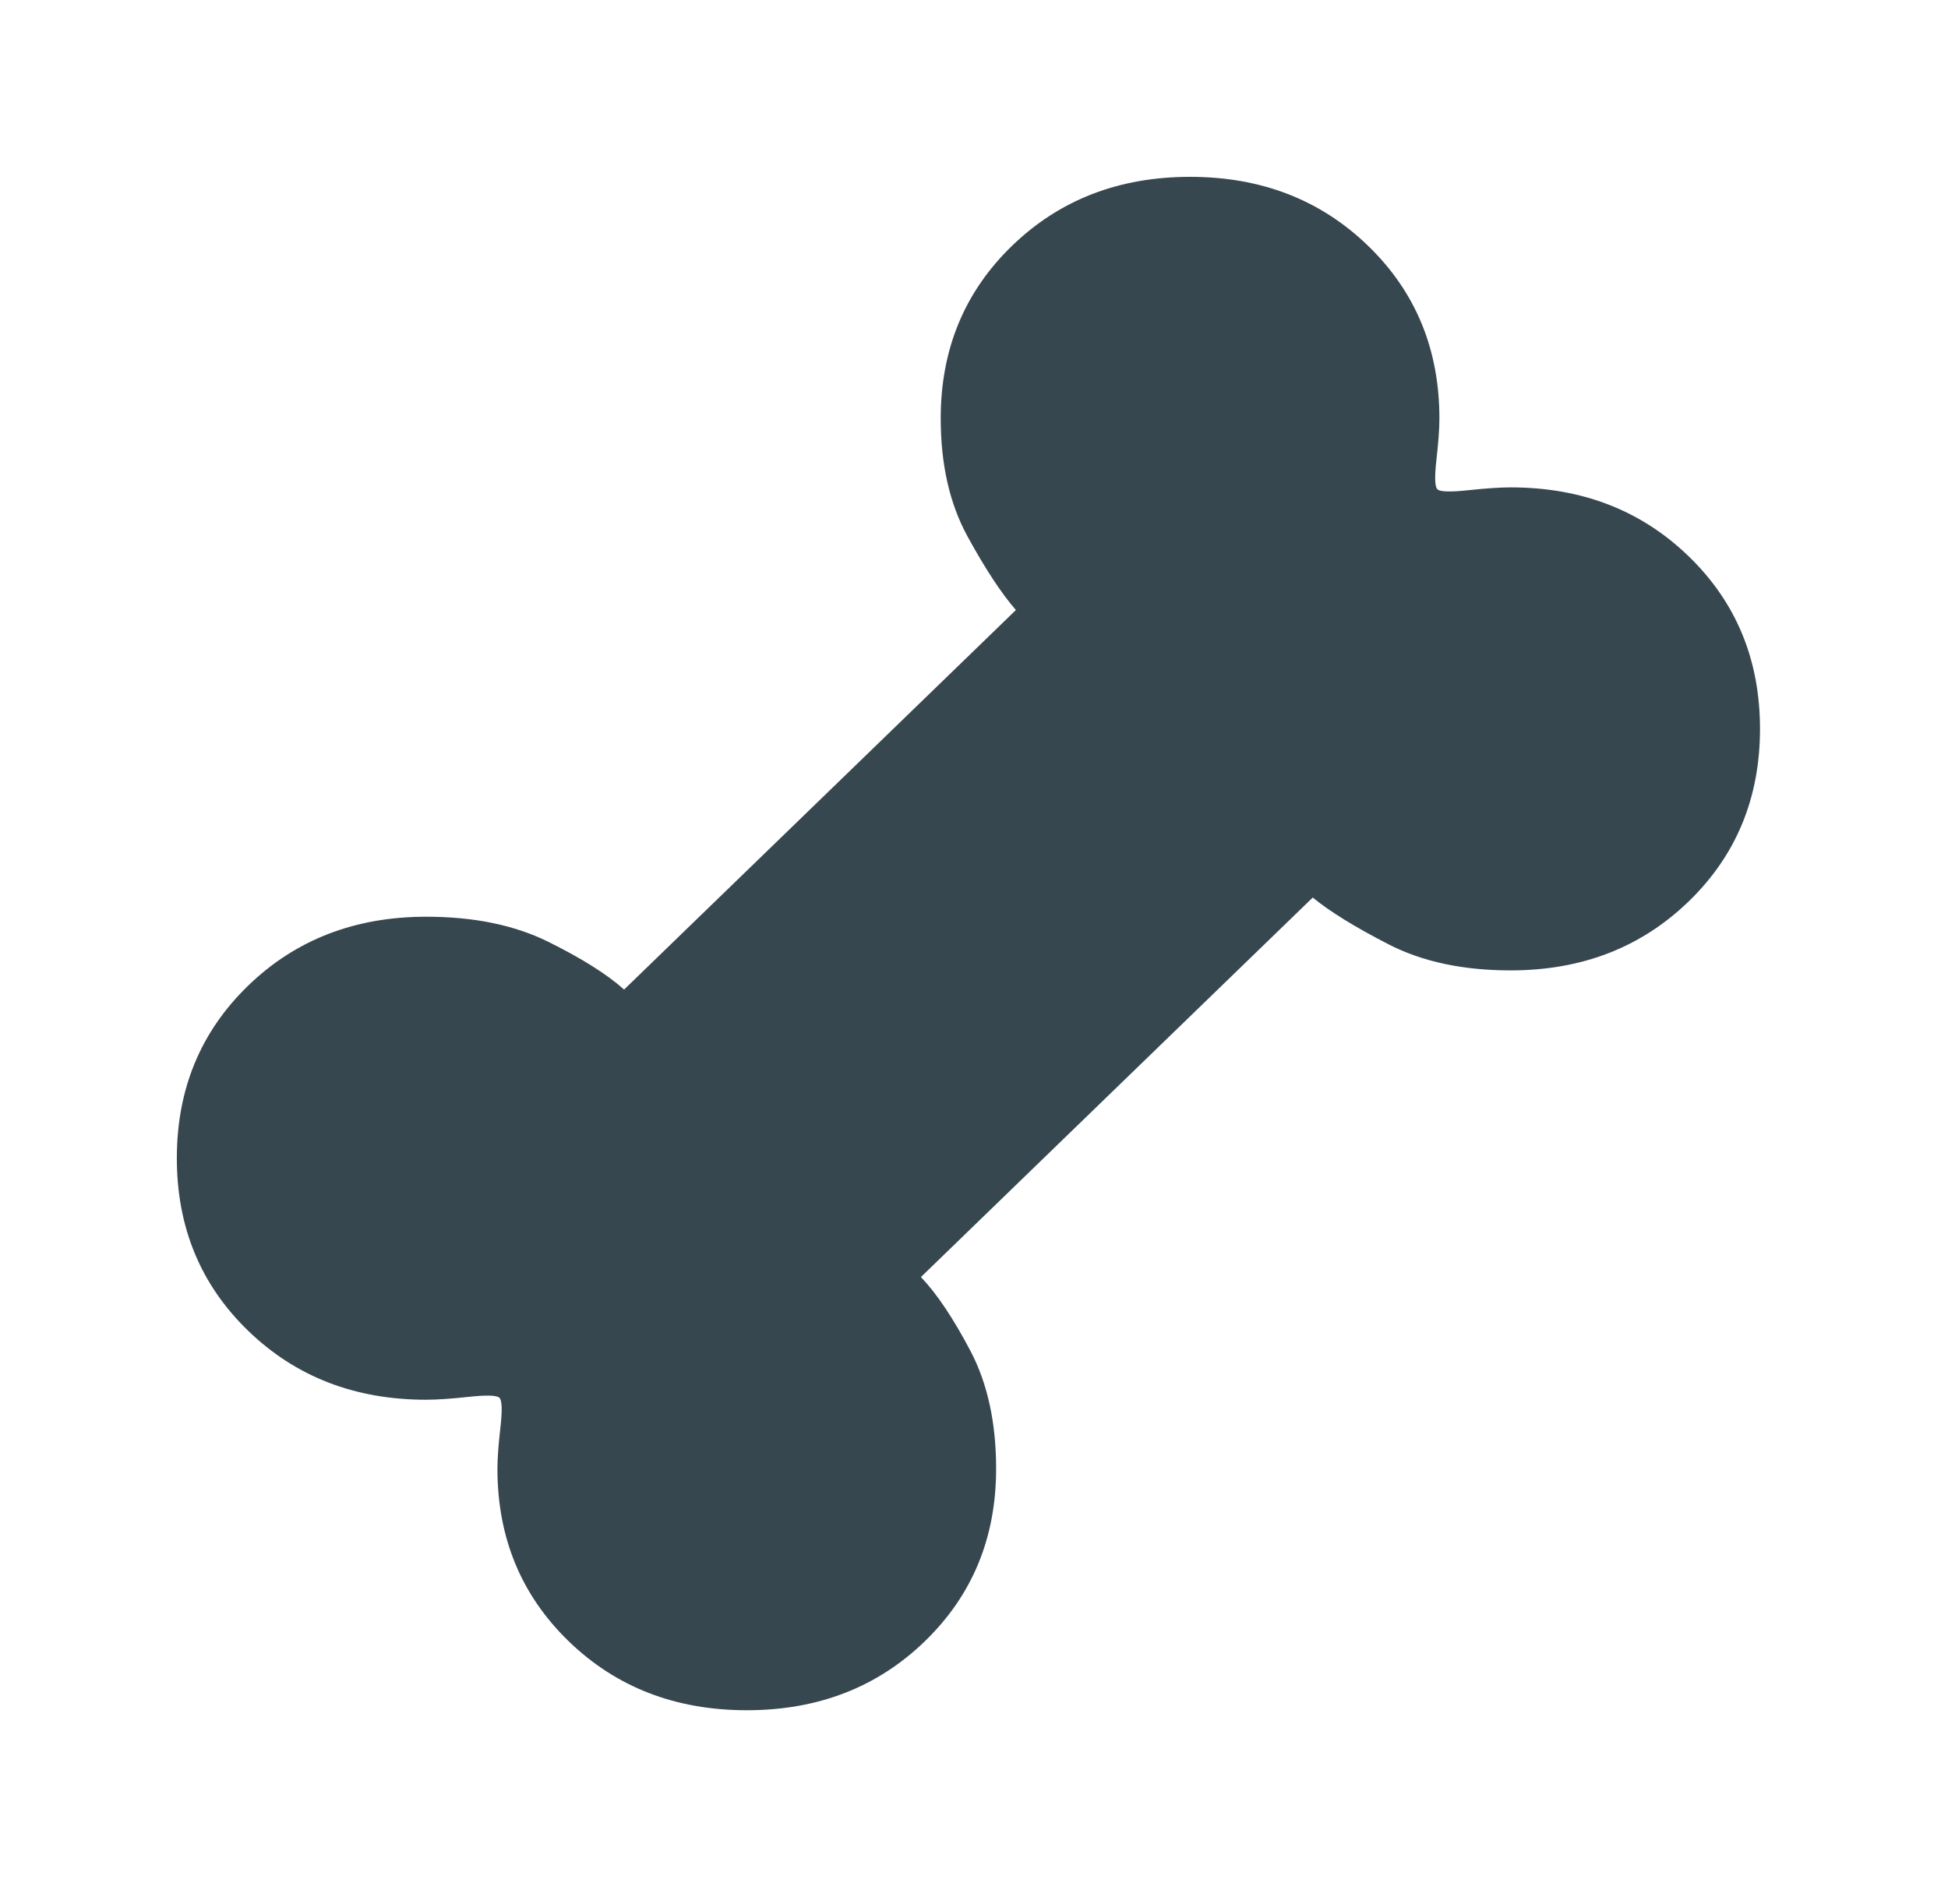 <svg width="45" height="44" viewBox="0 0 45 44" fill="none" xmlns="http://www.w3.org/2000/svg">
<path d="M17.251 39.515C15.605 39.515 14.234 38.984 13.137 37.921C12.04 36.858 11.491 35.529 11.491 33.935C11.491 33.699 11.514 33.381 11.56 32.983C11.605 32.584 11.598 32.355 11.537 32.296C11.476 32.237 11.24 32.23 10.828 32.274C10.417 32.319 10.089 32.341 9.845 32.341C8.2 32.341 6.828 31.809 5.731 30.746C4.634 29.684 4.085 28.355 4.085 26.761C4.085 25.166 4.634 23.838 5.731 22.775C6.828 21.712 8.2 21.181 9.845 21.181C10.943 21.181 11.88 21.373 12.657 21.756C13.434 22.14 14.021 22.509 14.417 22.864L23.468 14.095C23.133 13.711 22.76 13.143 22.348 12.39C21.937 11.637 21.731 10.729 21.731 9.666C21.731 8.072 22.28 6.744 23.377 5.681C24.474 4.618 25.845 4.086 27.491 4.086C29.137 4.086 30.508 4.618 31.605 5.681C32.703 6.744 33.251 8.072 33.251 9.666C33.251 9.903 33.228 10.22 33.183 10.619C33.137 11.017 33.145 11.246 33.205 11.305C33.266 11.364 33.503 11.371 33.914 11.327C34.325 11.283 34.653 11.261 34.897 11.261C36.543 11.261 37.914 11.792 39.011 12.855C40.108 13.918 40.657 15.246 40.657 16.841C40.657 18.435 40.108 19.764 39.011 20.826C37.914 21.889 36.543 22.421 34.897 22.421C33.8 22.421 32.863 22.221 32.085 21.823C31.308 21.424 30.722 21.063 30.325 20.738L21.274 29.506C21.64 29.89 22.021 30.459 22.417 31.211C22.813 31.964 23.011 32.872 23.011 33.935C23.011 35.529 22.463 36.858 21.365 37.921C20.268 38.984 18.897 39.515 17.251 39.515Z" fill="#37474F"/>
</svg>
